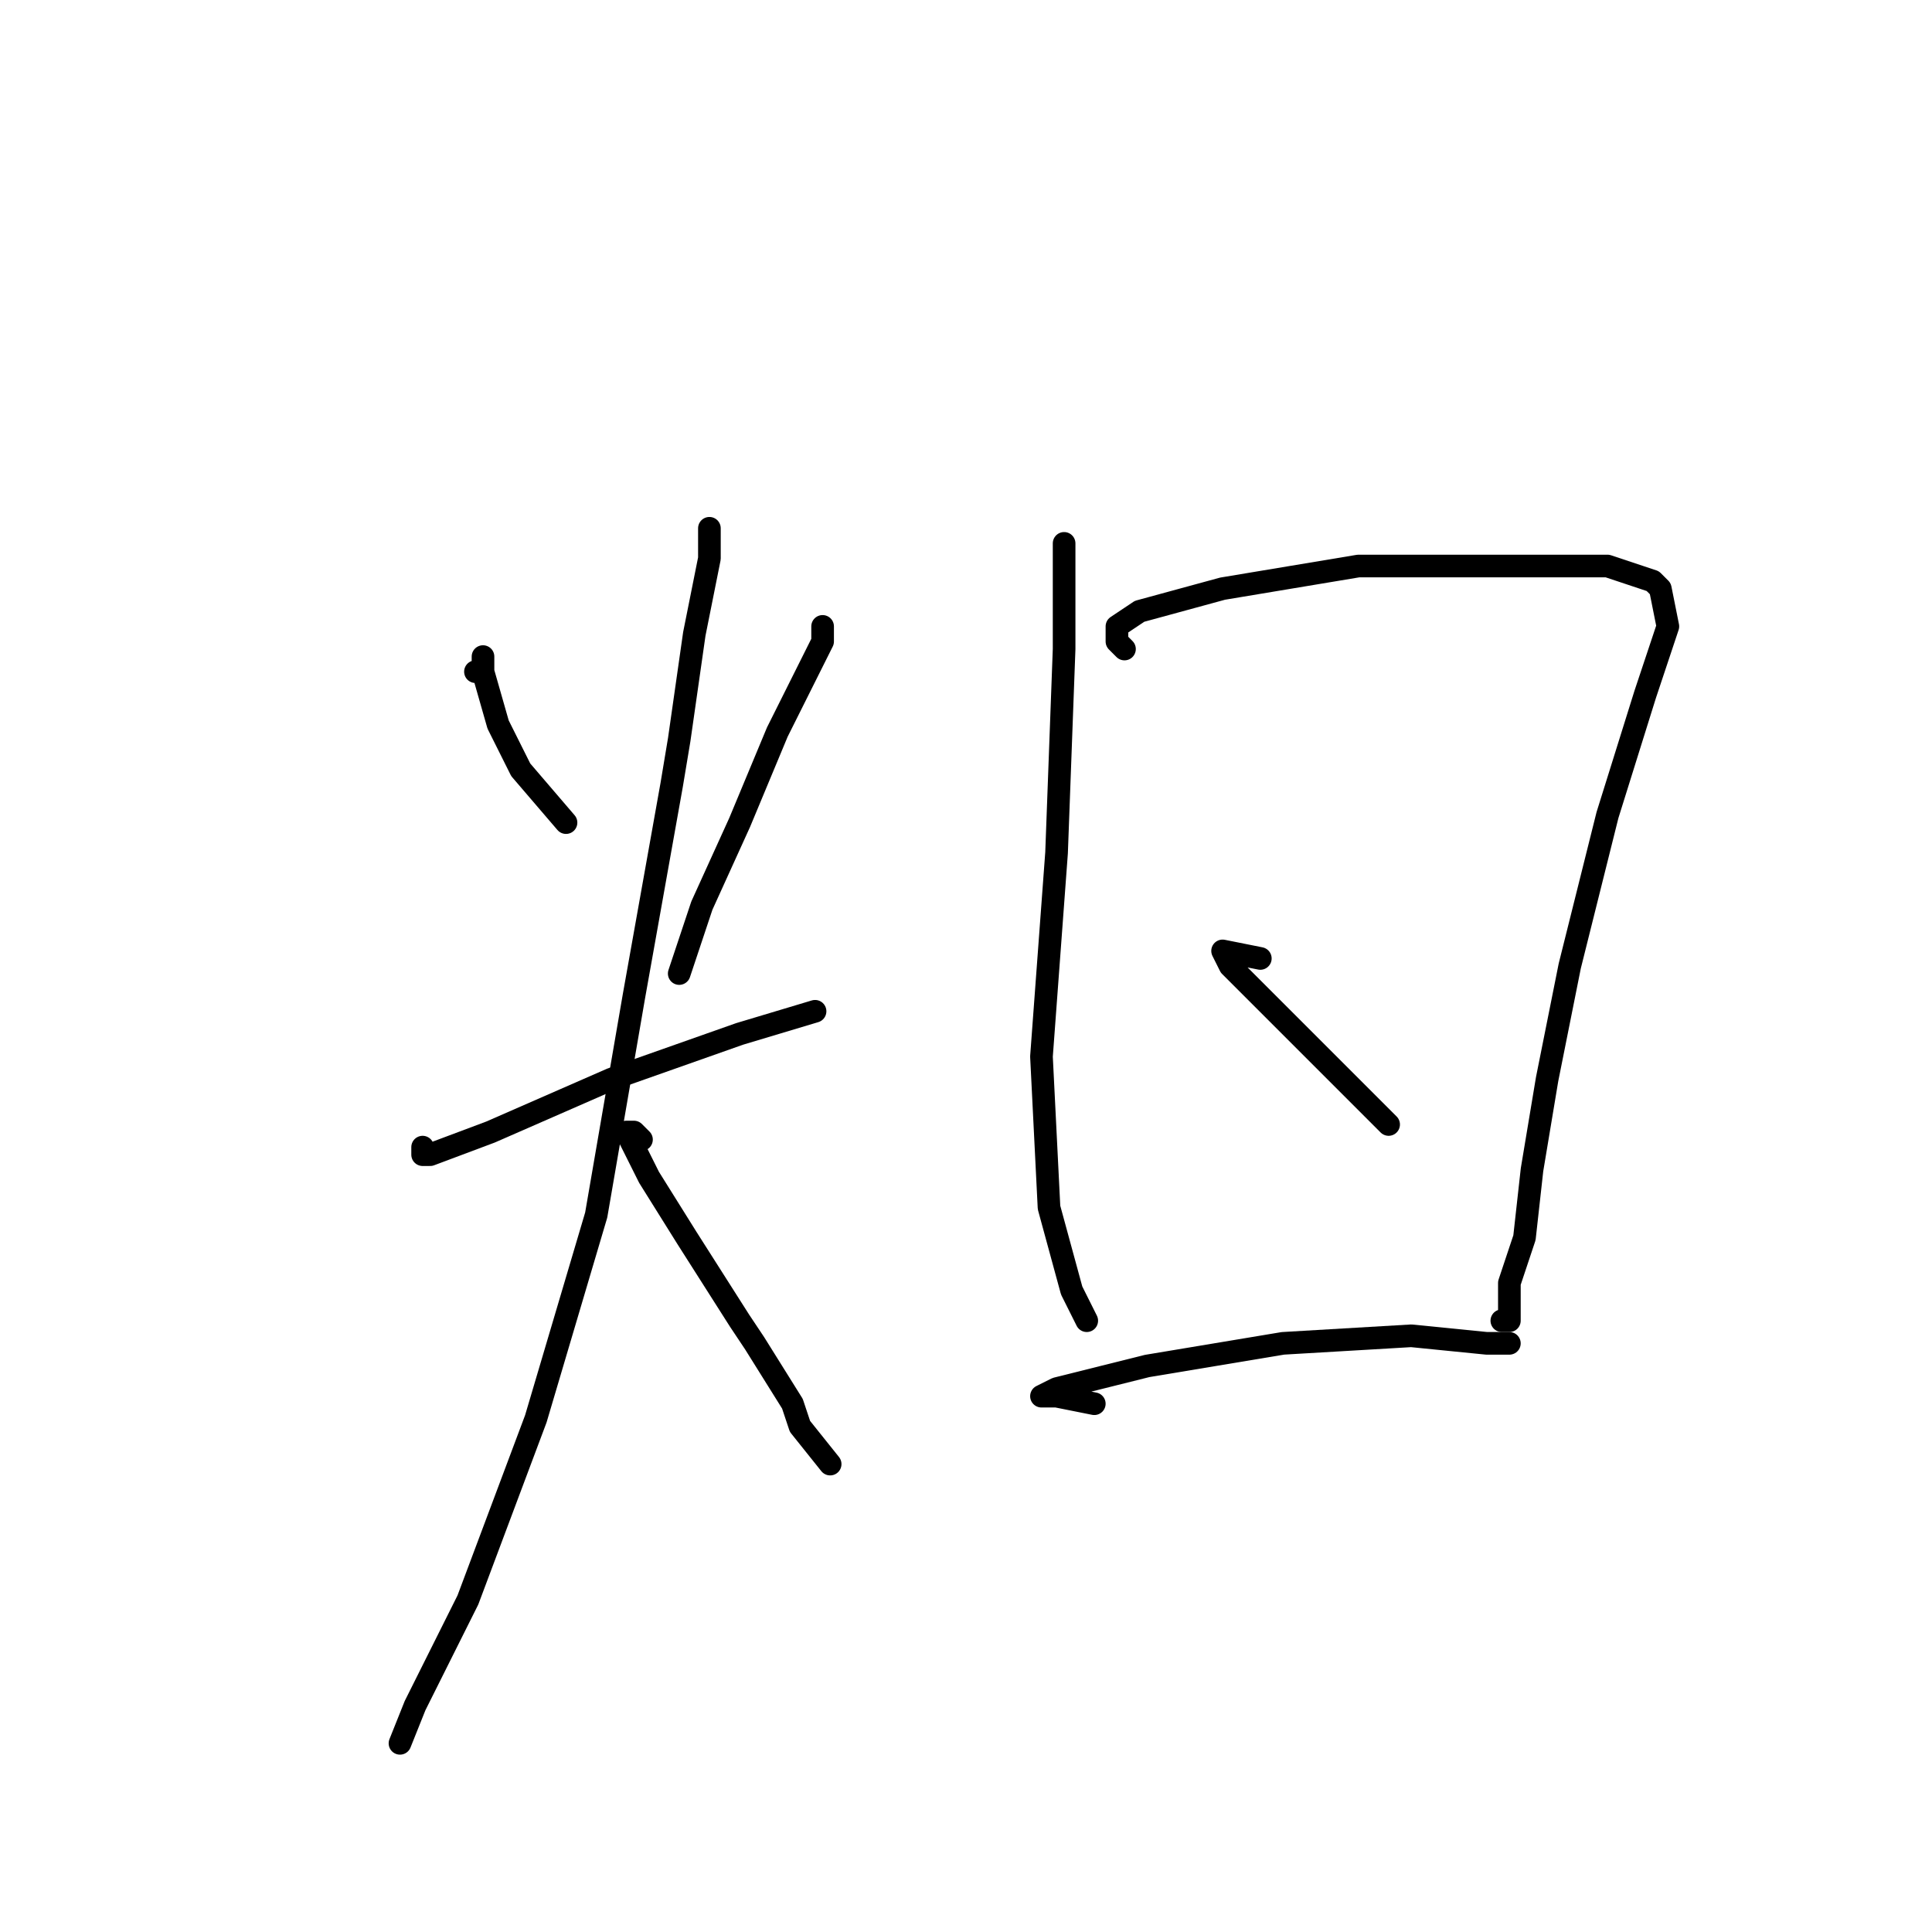 <?xml version="1.0" standalone="no"?>
    <svg width="256" height="256" xmlns="http://www.w3.org/2000/svg" version="1.1">
    <polyline stroke="black" stroke-width="3" stroke-linecap="round" fill="transparent" stroke-linejoin="round" points="63 89 64 89 64 87 64 88 64 89 66 96 69 102 75 109 75 109 " />
        <polyline stroke="black" stroke-width="3" stroke-linecap="round" fill="transparent" stroke-linejoin="round" points="109 83 109 85 105 93 103 97 98 109 93 120 90 129 90 129 " />
        <polyline stroke="black" stroke-width="3" stroke-linecap="round" fill="transparent" stroke-linejoin="round" points="56 152 56 153 57 153 65 150 81 143 98 137 108 134 108 134 " />
        <polyline stroke="black" stroke-width="3" stroke-linecap="round" fill="transparent" stroke-linejoin="round" points="94 71 94 70 94 74 92 84 90 98 89 104 84 132 79 161 71 188 62 212 55 226 53 231 53 231 " />
        <polyline stroke="black" stroke-width="3" stroke-linecap="round" fill="transparent" stroke-linejoin="round" points="85 151 84 150 83 150 86 156 91 164 98 175 100 178 105 186 106 189 110 194 110 194 " />
        <polyline stroke="black" stroke-width="3" stroke-linecap="round" fill="transparent" stroke-linejoin="round" points="141 78 141 74 141 73 141 72 141 73 141 86 140 113 138 140 139 160 142 171 144 175 144 175 " />
        <polyline stroke="black" stroke-width="3" stroke-linecap="round" fill="transparent" stroke-linejoin="round" points="149 86 148 85 148 83 151 81 162 78 180 75 199 75 213 75 219 77 220 78 221 83 218 92 213 108 208 128 205 143 203 155 202 164 200 170 200 172 200 175 199 175 199 175 " />
        <polyline stroke="black" stroke-width="3" stroke-linecap="round" fill="transparent" stroke-linejoin="round" points="167 127 162 126 163 128 170 135 178 143 184 149 184 149 " />
        <polyline stroke="black" stroke-width="3" stroke-linecap="round" fill="transparent" stroke-linejoin="round" points="145 186 140 185 138 185 140 184 152 181 170 178 187 177 197 178 200 178 200 178 " />
        </svg>